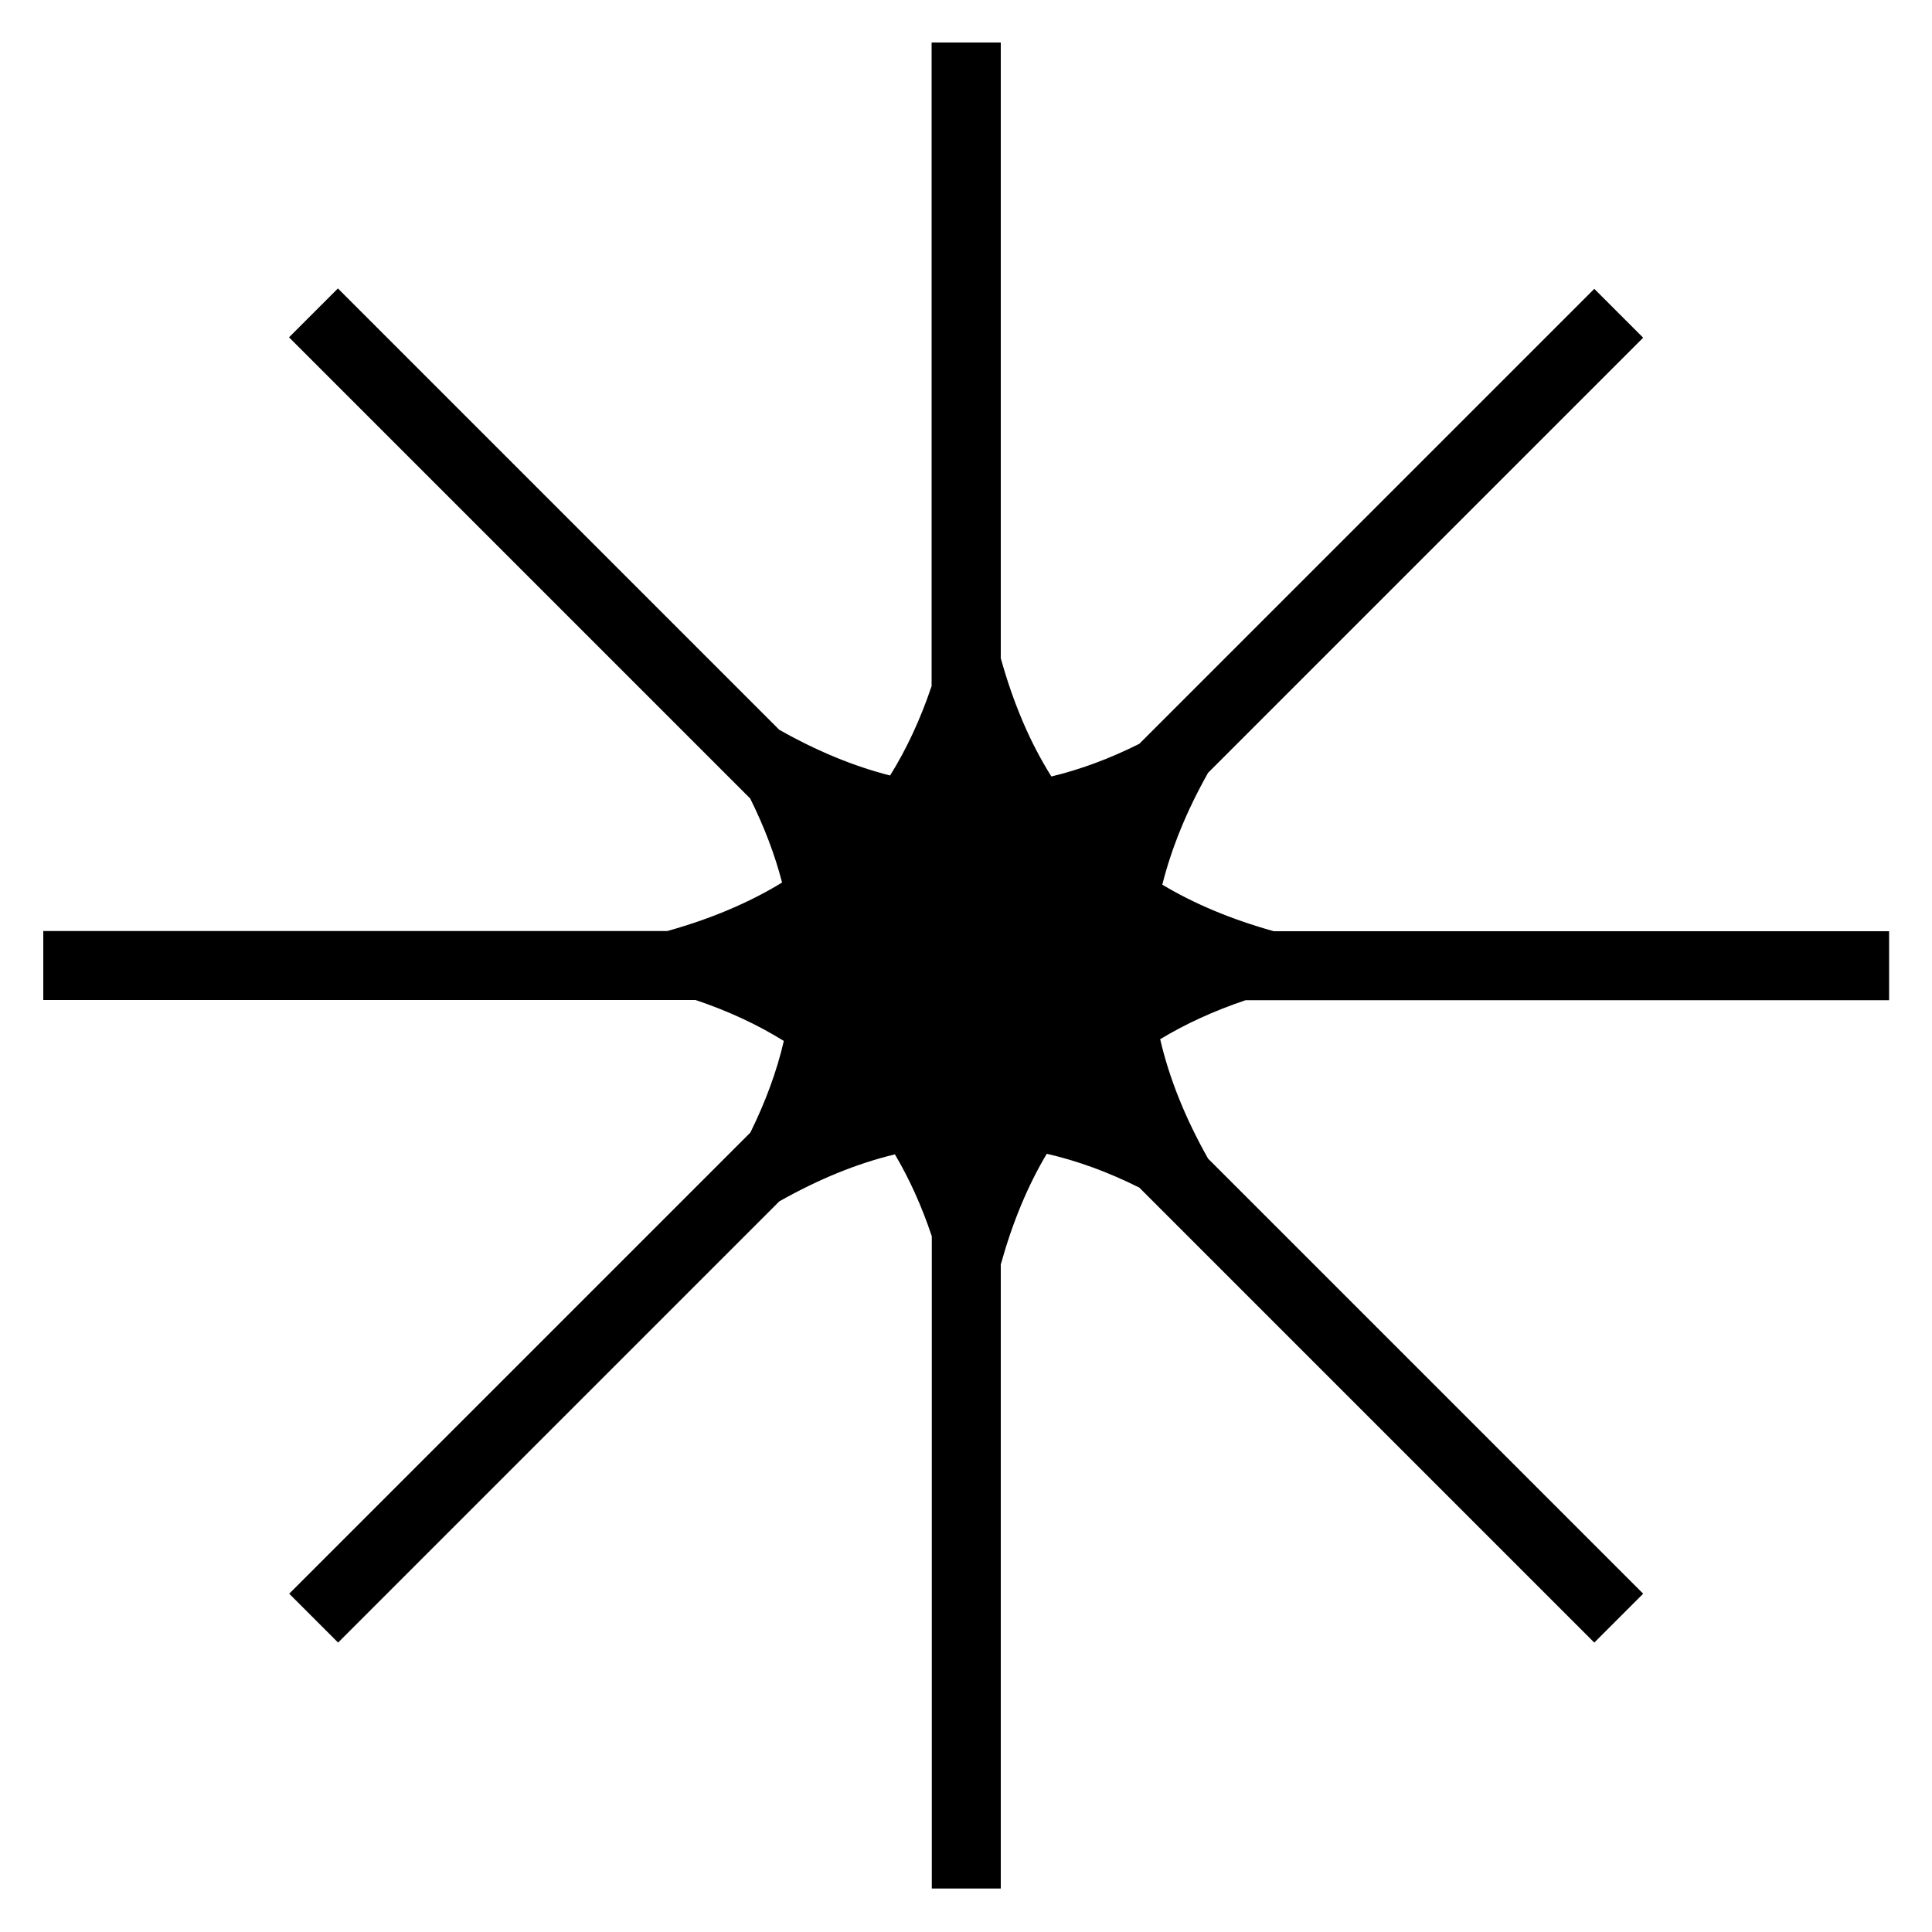 <?xml version="1.0" encoding="UTF-8"?>
<svg xmlns="http://www.w3.org/2000/svg" version="1.1" viewBox="0 0 1000 1000">
  <!-- Generator: Adobe Illustrator 28.6.0, SVG Export Plug-In . SVG Version: 1.2.0 Build 709)  -->
  <g>
    <g id="Layer_1">
      <g id="y2k_Asset_by_Annorastd-22">
        <path
          d="M482.2,22v333.1c-5.8,17.2-12.9,32.5-21.5,46.3-18.8-4.8-37.8-12.6-57.4-23.7l-228.4-228.4-25.3,25.3,238.7,238.7c7.3,14.7,12.8,29.2,16.5,43.5-17.2,10.5-36.9,18.8-59.4,25.1H22.4v35.7h337.6c17,5.7,32.2,12.8,45.7,21.2-3.6,15.6-9.4,31.3-17.3,47.4l-238.7,238.7,25.3,25.3,228.4-228.4c20.4-11.5,40.2-19.6,59.8-24.3,7.5,12.7,13.9,26.8,19.1,42.4v337.6h35.7v-323c6-21.6,13.9-40.7,23.8-57.3,15.8,3.6,31.7,9.4,47.9,17.5l235.5,235.5,25.3-25.3-225.2-225.2c-11.9-21.1-20.1-41.6-24.8-61.8,13.2-8,27.9-14.7,44.2-20.2h333.1v-35.7h-318.5c-21.8-6.1-41-14.1-57.7-24.1,4.8-19,12.6-38.2,23.7-57.9l225.2-225.2-25.3-25.3-235.5,235.5c-15.4,7.7-30.5,13.3-45.5,16.9-11.1-17.6-19.7-37.9-26.2-61.2V22h-35.7Z" />
      </g>
    </g>
  </g>
</svg>